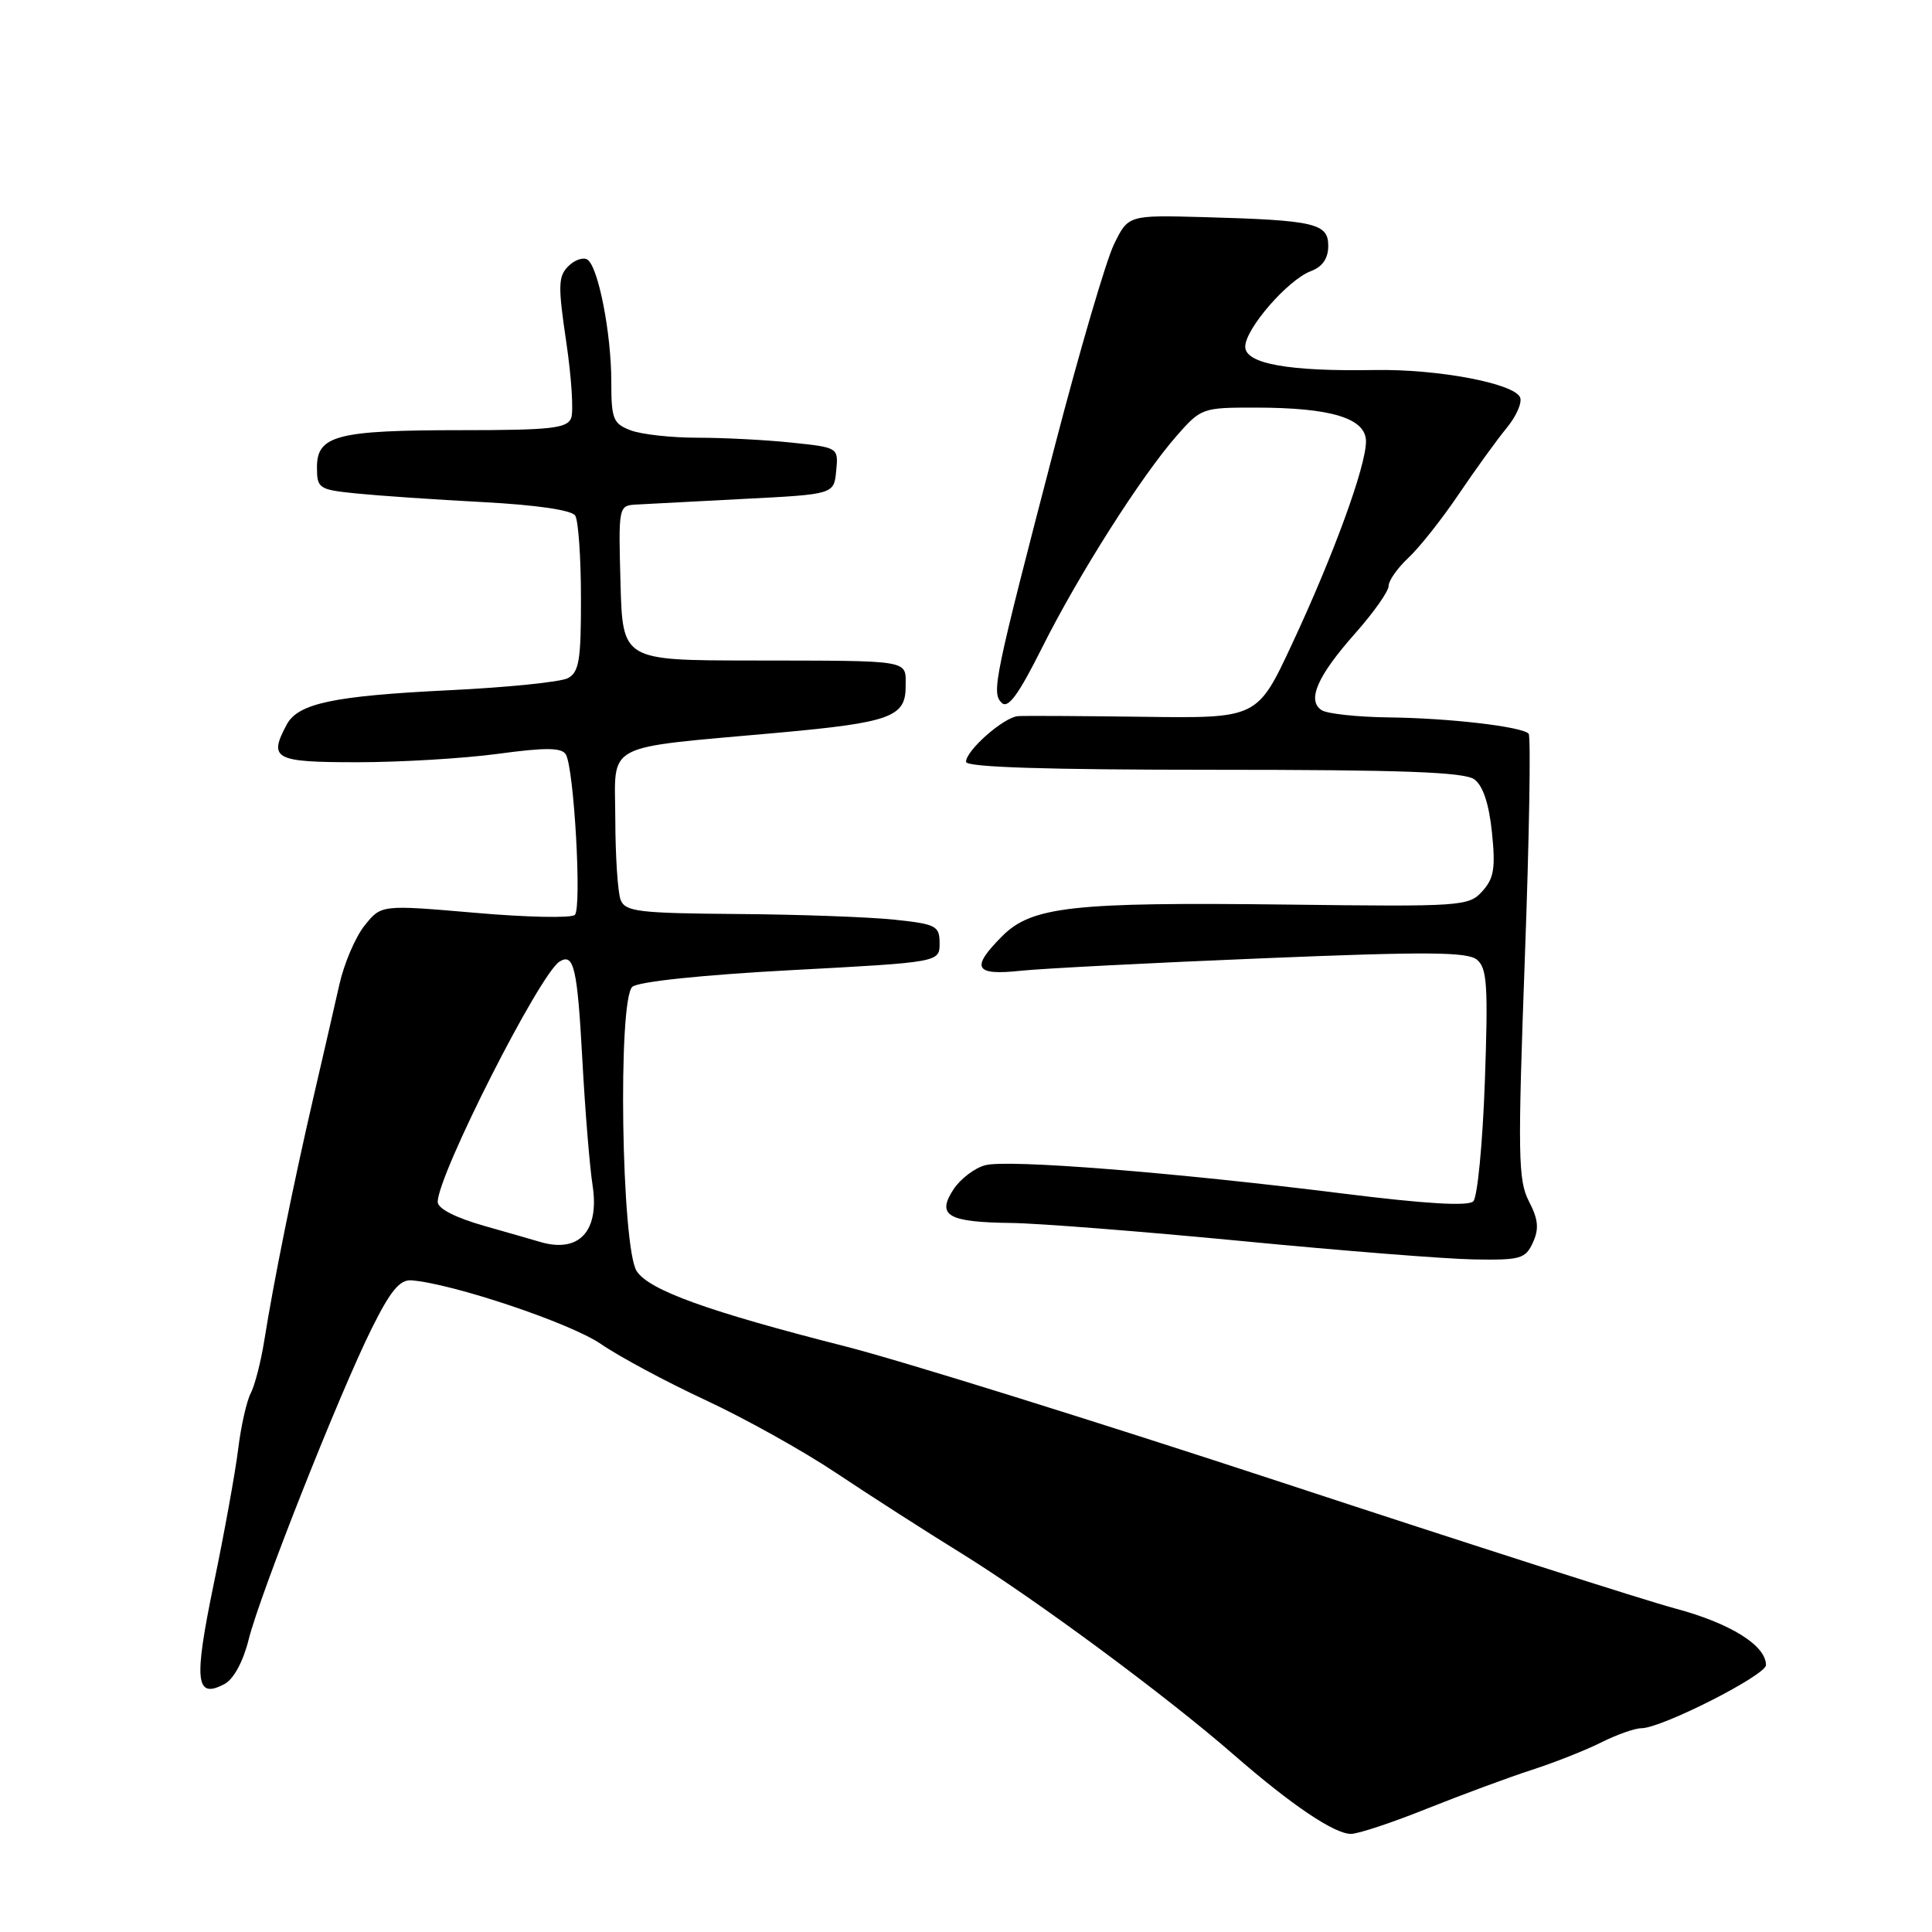 <?xml version="1.0" encoding="UTF-8" standalone="no"?>
<!DOCTYPE svg PUBLIC "-//W3C//DTD SVG 1.1//EN" "http://www.w3.org/Graphics/SVG/1.1/DTD/svg11.dtd" >
<svg xmlns="http://www.w3.org/2000/svg" xmlns:xlink="http://www.w3.org/1999/xlink" version="1.1" viewBox="0 0 256 256">
 <g >
 <path fill="currentColor"
d=" M 189.12 239.64 C 193.73 237.80 199.97 235.49 203.00 234.51 C 206.03 233.53 210.17 231.89 212.21 230.86 C 214.25 229.84 216.63 229.00 217.49 229.00 C 220.16 229.00 234.00 221.98 234.00 220.63 C 234.00 218.03 229.30 215.10 222.00 213.14 C 217.88 212.04 194.48 204.54 170.00 196.48 C 145.52 188.43 119.42 180.29 112.00 178.40 C 93.84 173.78 86.02 170.96 84.37 168.44 C 82.34 165.35 81.84 132.37 83.80 130.75 C 84.62 130.07 93.07 129.18 104.84 128.55 C 124.50 127.50 124.50 127.50 124.50 125.00 C 124.50 122.68 124.06 122.45 118.50 121.86 C 115.20 121.51 105.85 121.17 97.72 121.11 C 84.63 121.01 82.86 120.80 82.24 119.25 C 81.86 118.29 81.54 113.45 81.53 108.50 C 81.50 98.22 79.59 99.22 103.13 97.09 C 117.91 95.75 120.00 95.00 120.00 91.02 C 120.00 87.36 121.14 87.56 99.50 87.52 C 82.50 87.50 82.50 87.50 82.22 77.25 C 81.94 67.19 81.97 67.00 84.22 66.86 C 85.47 66.79 91.90 66.45 98.50 66.11 C 110.50 65.50 110.50 65.50 110.80 62.40 C 111.10 59.30 111.10 59.30 104.91 58.65 C 101.50 58.29 95.88 58.00 92.42 58.00 C 88.96 58.00 84.98 57.56 83.57 57.02 C 81.24 56.14 81.00 55.53 81.00 50.57 C 81.00 44.12 79.26 35.28 77.82 34.39 C 77.26 34.05 76.12 34.45 75.29 35.29 C 73.96 36.61 73.93 37.89 75.03 45.30 C 75.72 49.97 76.02 54.52 75.68 55.40 C 75.15 56.76 72.98 57.00 61.10 57.00 C 44.69 57.00 42.00 57.69 42.00 61.90 C 42.00 64.73 42.22 64.88 47.25 65.39 C 50.14 65.68 57.67 66.20 63.98 66.53 C 71.11 66.91 75.75 67.59 76.22 68.32 C 76.63 68.97 76.98 73.87 76.98 79.21 C 77.00 87.46 76.73 89.07 75.25 89.86 C 74.29 90.37 67.20 91.09 59.50 91.46 C 44.17 92.21 39.50 93.20 37.99 96.01 C 35.55 100.58 36.35 101.00 47.34 101.00 C 53.03 101.00 61.41 100.50 65.96 99.89 C 72.29 99.03 74.41 99.05 74.97 99.96 C 76.06 101.72 77.11 120.29 76.17 121.23 C 75.73 121.67 69.77 121.55 62.94 120.95 C 50.51 119.88 50.51 119.88 48.31 122.64 C 47.09 124.16 45.59 127.68 44.97 130.45 C 44.34 133.23 42.79 140.00 41.51 145.50 C 38.89 156.80 36.22 170.03 35.02 177.62 C 34.57 180.44 33.76 183.59 33.22 184.62 C 32.68 185.65 31.93 188.97 31.56 192.00 C 31.19 195.03 29.74 203.05 28.33 209.84 C 25.65 222.81 25.90 225.19 29.77 223.13 C 30.96 222.49 32.22 220.16 32.94 217.28 C 34.43 211.27 44.97 184.64 49.27 176.00 C 51.73 171.05 52.98 169.54 54.50 169.65 C 59.93 170.06 75.61 175.32 79.61 178.08 C 82.07 179.77 88.32 183.12 93.48 185.52 C 98.65 187.92 106.45 192.27 110.82 195.19 C 115.19 198.11 122.65 202.90 127.40 205.83 C 137.14 211.85 154.51 224.69 163.50 232.53 C 171.11 239.16 176.80 243.00 179.01 243.00 C 179.97 243.00 184.52 241.49 189.12 239.64 Z  M 203.12 164.64 C 203.95 162.81 203.83 161.57 202.59 159.18 C 201.15 156.40 201.10 153.06 202.05 126.93 C 202.64 110.90 202.86 97.53 202.55 97.21 C 201.60 96.27 192.01 95.15 184.00 95.06 C 179.88 95.01 175.89 94.58 175.14 94.11 C 173.13 92.83 174.54 89.59 179.59 83.90 C 182.01 81.17 184.00 78.35 184.00 77.64 C 184.00 76.93 185.18 75.26 186.61 73.92 C 188.05 72.59 191.05 68.80 193.28 65.50 C 195.51 62.20 198.37 58.25 199.63 56.72 C 200.89 55.20 201.70 53.38 201.43 52.68 C 200.71 50.81 190.52 48.88 182.14 49.03 C 170.74 49.23 165.00 48.20 165.00 45.94 C 165.00 43.58 170.63 37.09 173.69 35.93 C 175.25 35.34 176.00 34.24 176.00 32.57 C 176.00 29.59 174.23 29.18 159.50 28.77 C 149.50 28.50 149.50 28.50 147.61 32.37 C 146.57 34.50 143.07 46.43 139.83 58.87 C 131.71 90.07 131.36 91.76 132.72 93.12 C 133.56 93.96 134.93 92.11 138.05 85.88 C 142.90 76.18 151.20 63.12 155.93 57.73 C 159.14 54.07 159.35 54.00 166.35 54.01 C 176.39 54.01 181.00 55.42 181.00 58.49 C 181.00 61.78 176.71 73.55 171.20 85.34 C 166.61 95.18 166.61 95.18 151.56 94.98 C 143.28 94.87 135.78 94.83 134.90 94.89 C 133.02 95.02 128.00 99.43 128.00 100.95 C 128.00 101.66 138.61 102.00 160.81 102.00 C 185.78 102.00 194.03 102.30 195.36 103.27 C 196.50 104.11 197.30 106.50 197.69 110.29 C 198.18 115.04 197.96 116.39 196.41 118.10 C 194.61 120.09 193.72 120.15 170.52 119.86 C 142.14 119.52 136.73 120.11 132.80 124.04 C 128.58 128.27 129.12 129.29 135.25 128.63 C 138.14 128.33 152.57 127.58 167.32 126.98 C 189.10 126.08 194.44 126.12 195.71 127.17 C 197.05 128.28 197.20 130.64 196.75 143.33 C 196.46 151.50 195.77 158.63 195.22 159.18 C 194.54 159.86 188.81 159.51 177.86 158.14 C 155.55 155.35 133.67 153.61 130.58 154.39 C 129.18 154.74 127.27 156.19 126.34 157.60 C 124.07 161.07 125.58 161.95 134.00 162.05 C 137.57 162.09 151.30 163.17 164.50 164.44 C 177.70 165.72 191.55 166.82 195.27 166.88 C 201.47 166.99 202.13 166.80 203.12 164.64 Z  M 71.50 164.54 C 70.95 164.37 67.69 163.44 64.25 162.46 C 60.34 161.35 58.00 160.15 58.00 159.26 C 58.00 155.69 71.51 129.04 74.15 127.41 C 76.04 126.24 76.50 128.25 77.16 140.33 C 77.52 147.02 78.13 154.56 78.52 157.07 C 79.46 163.18 76.70 166.11 71.50 164.54 Z "/>
</g>
</svg>